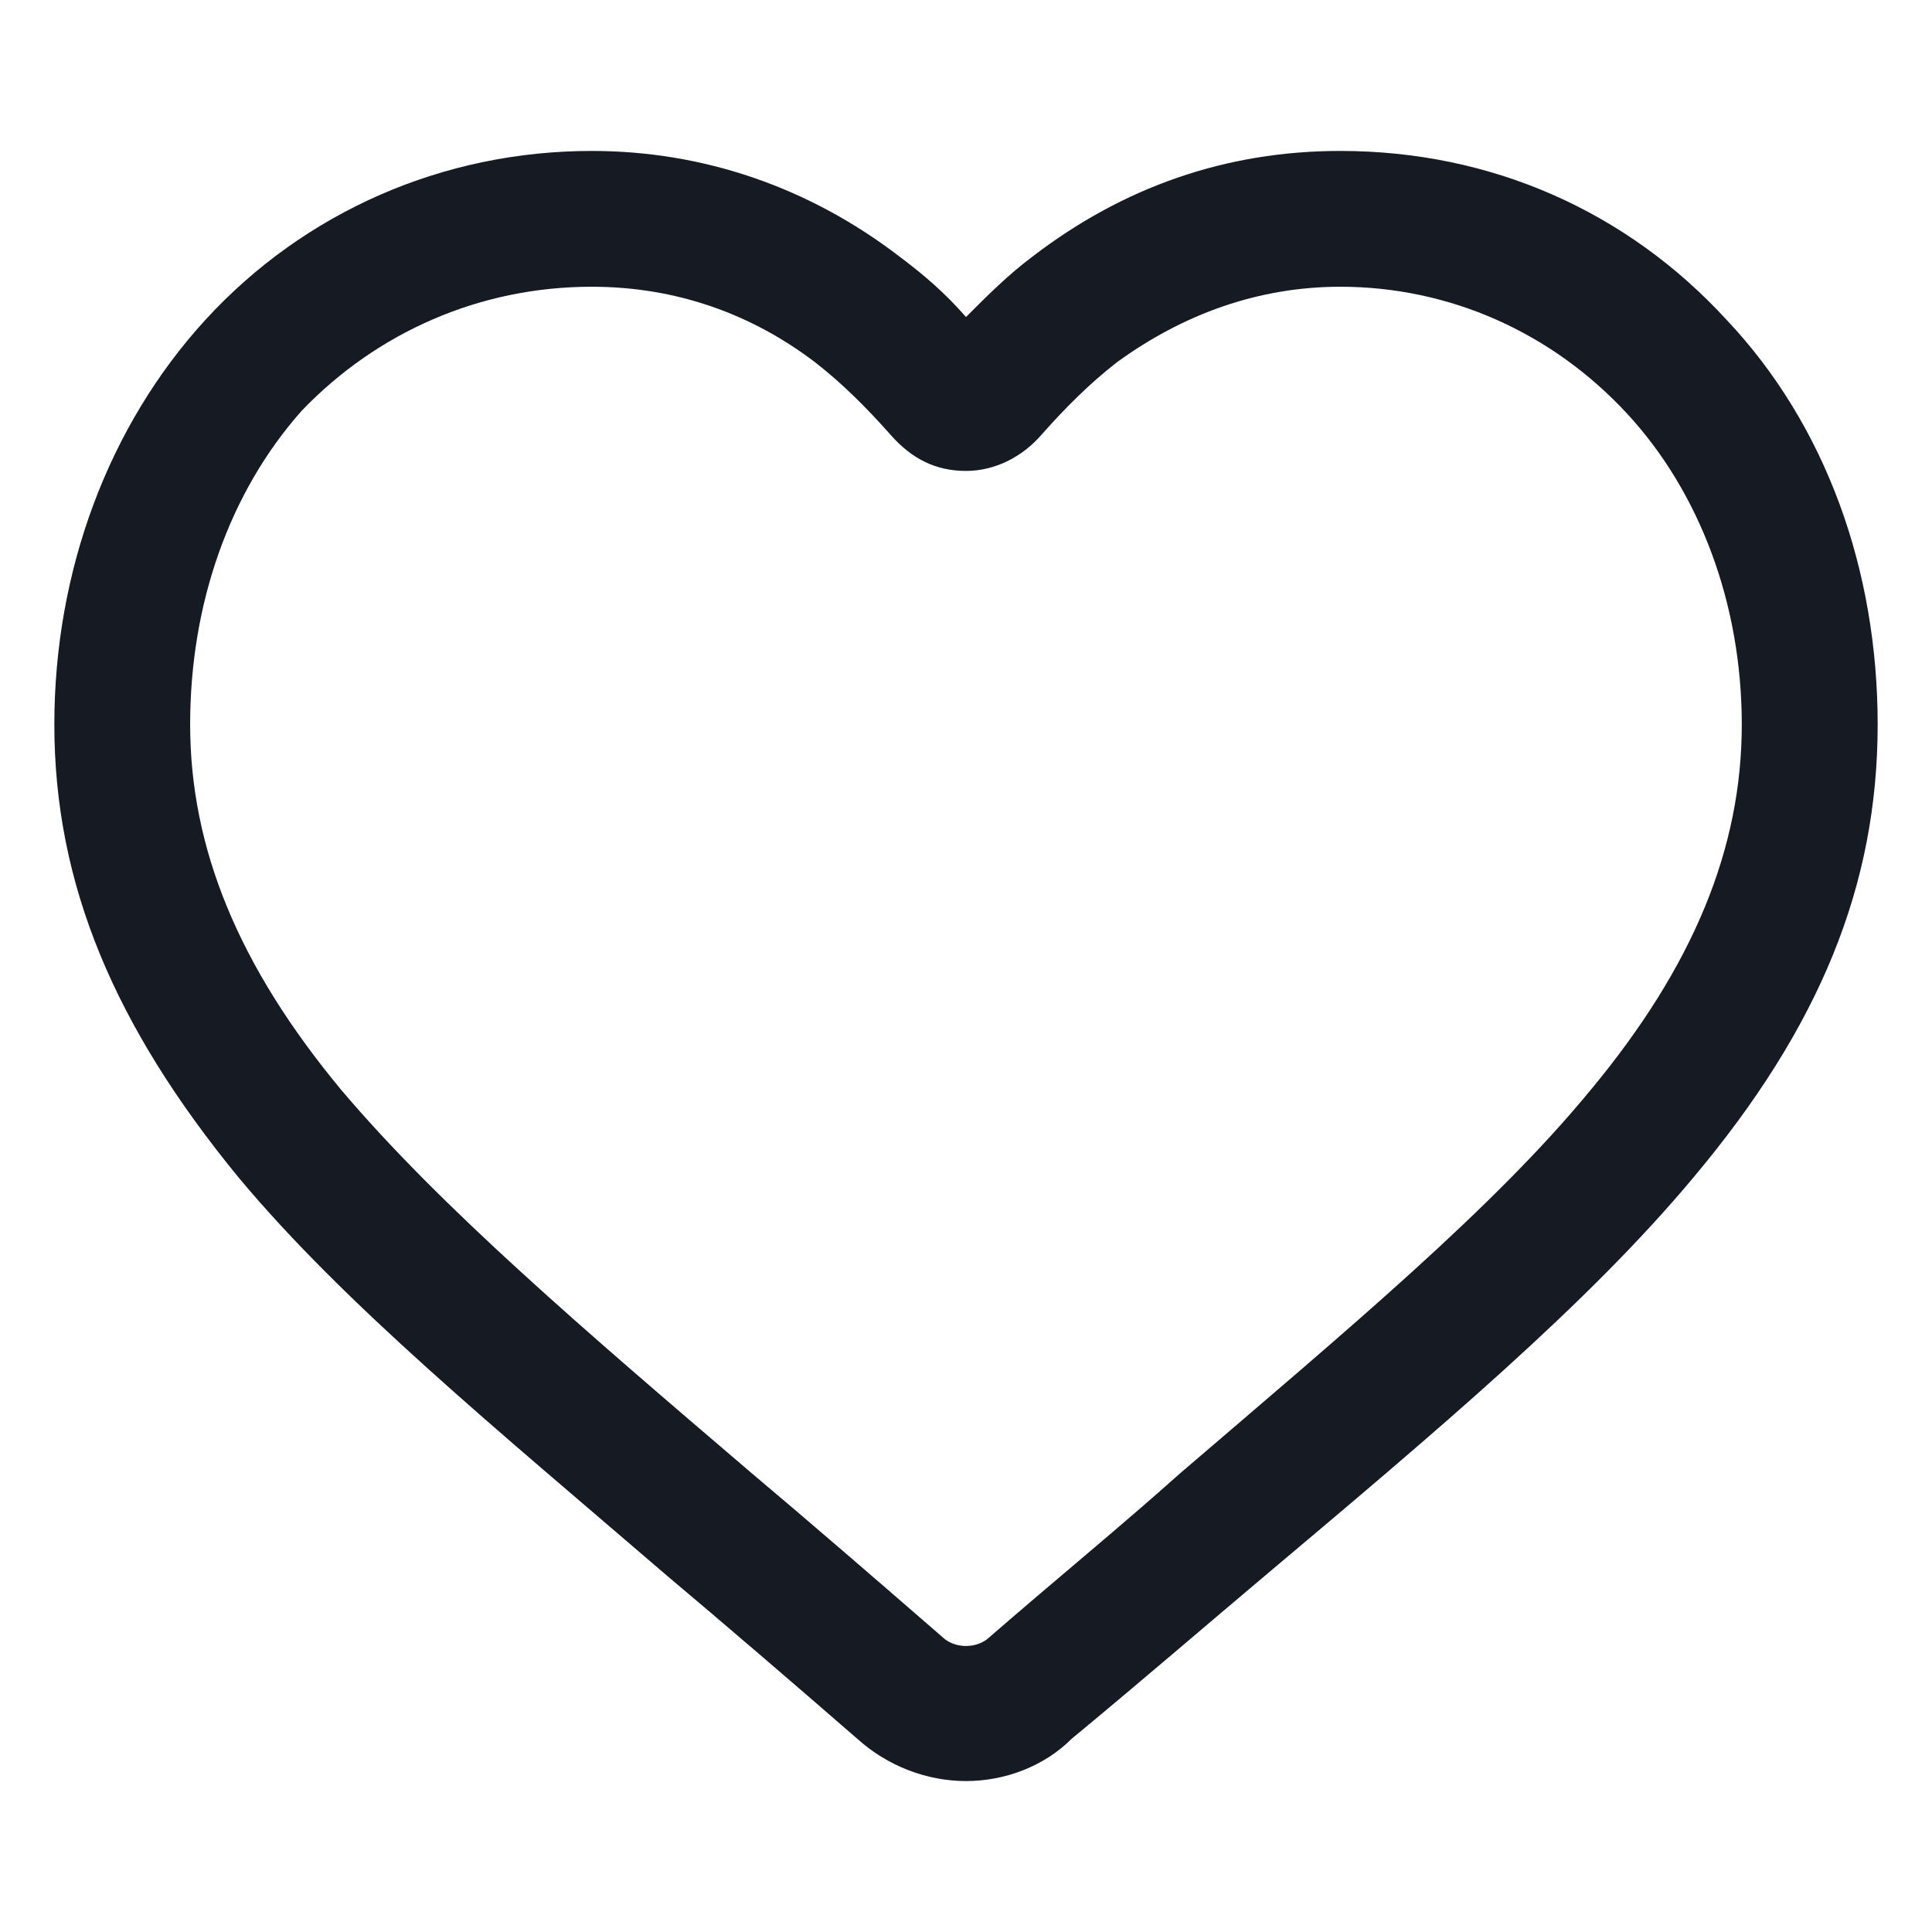 <svg width="24" height="24" viewBox="0 0 24 24" fill="none" xmlns="http://www.w3.org/2000/svg">
<path d="M12 22.125C11.512 22.125 11.025 21.938 10.65 21.6C9.787 20.85 9 20.175 8.287 19.575C6.15 17.738 4.275 16.2 2.962 14.625C1.425 12.75 0.675 10.988 0.675 9C0.675 7.088 1.35 5.287 2.55 3.975C3.787 2.625 5.512 1.875 7.35 1.875C8.737 1.875 10.05 2.325 11.175 3.188C11.475 3.413 11.738 3.638 12 3.938C12.262 3.675 12.525 3.413 12.825 3.188C13.95 2.325 15.225 1.875 16.65 1.875C18.525 1.875 20.212 2.625 21.45 3.975C22.688 5.287 23.325 7.088 23.325 9C23.325 10.988 22.613 12.75 21.038 14.625C19.725 16.2 17.85 17.775 15.713 19.575C15 20.175 14.175 20.887 13.312 21.6C12.975 21.938 12.488 22.125 12 22.125ZM7.35 3.562C5.962 3.562 4.687 4.125 3.75 5.1C2.85 6.112 2.362 7.5 2.362 9C2.362 10.537 2.962 12 4.237 13.537C5.475 15 7.275 16.538 9.337 18.3C10.05 18.9 10.875 19.613 11.738 20.363C11.887 20.475 12.113 20.475 12.262 20.363C13.125 19.613 13.95 18.938 14.662 18.3C16.762 16.5 18.562 15 19.762 13.537C21.038 12 21.637 10.537 21.637 9C21.637 7.5 21.113 6.112 20.212 5.138C19.275 4.125 18 3.562 16.65 3.562C15.637 3.562 14.7 3.9 13.875 4.5C13.537 4.763 13.238 5.062 12.938 5.4C12.713 5.662 12.375 5.85 12 5.85C11.625 5.85 11.325 5.7 11.062 5.4C10.762 5.062 10.463 4.763 10.125 4.5C9.337 3.9 8.4 3.562 7.35 3.562Z" fill="#161A23"/>
</svg>

